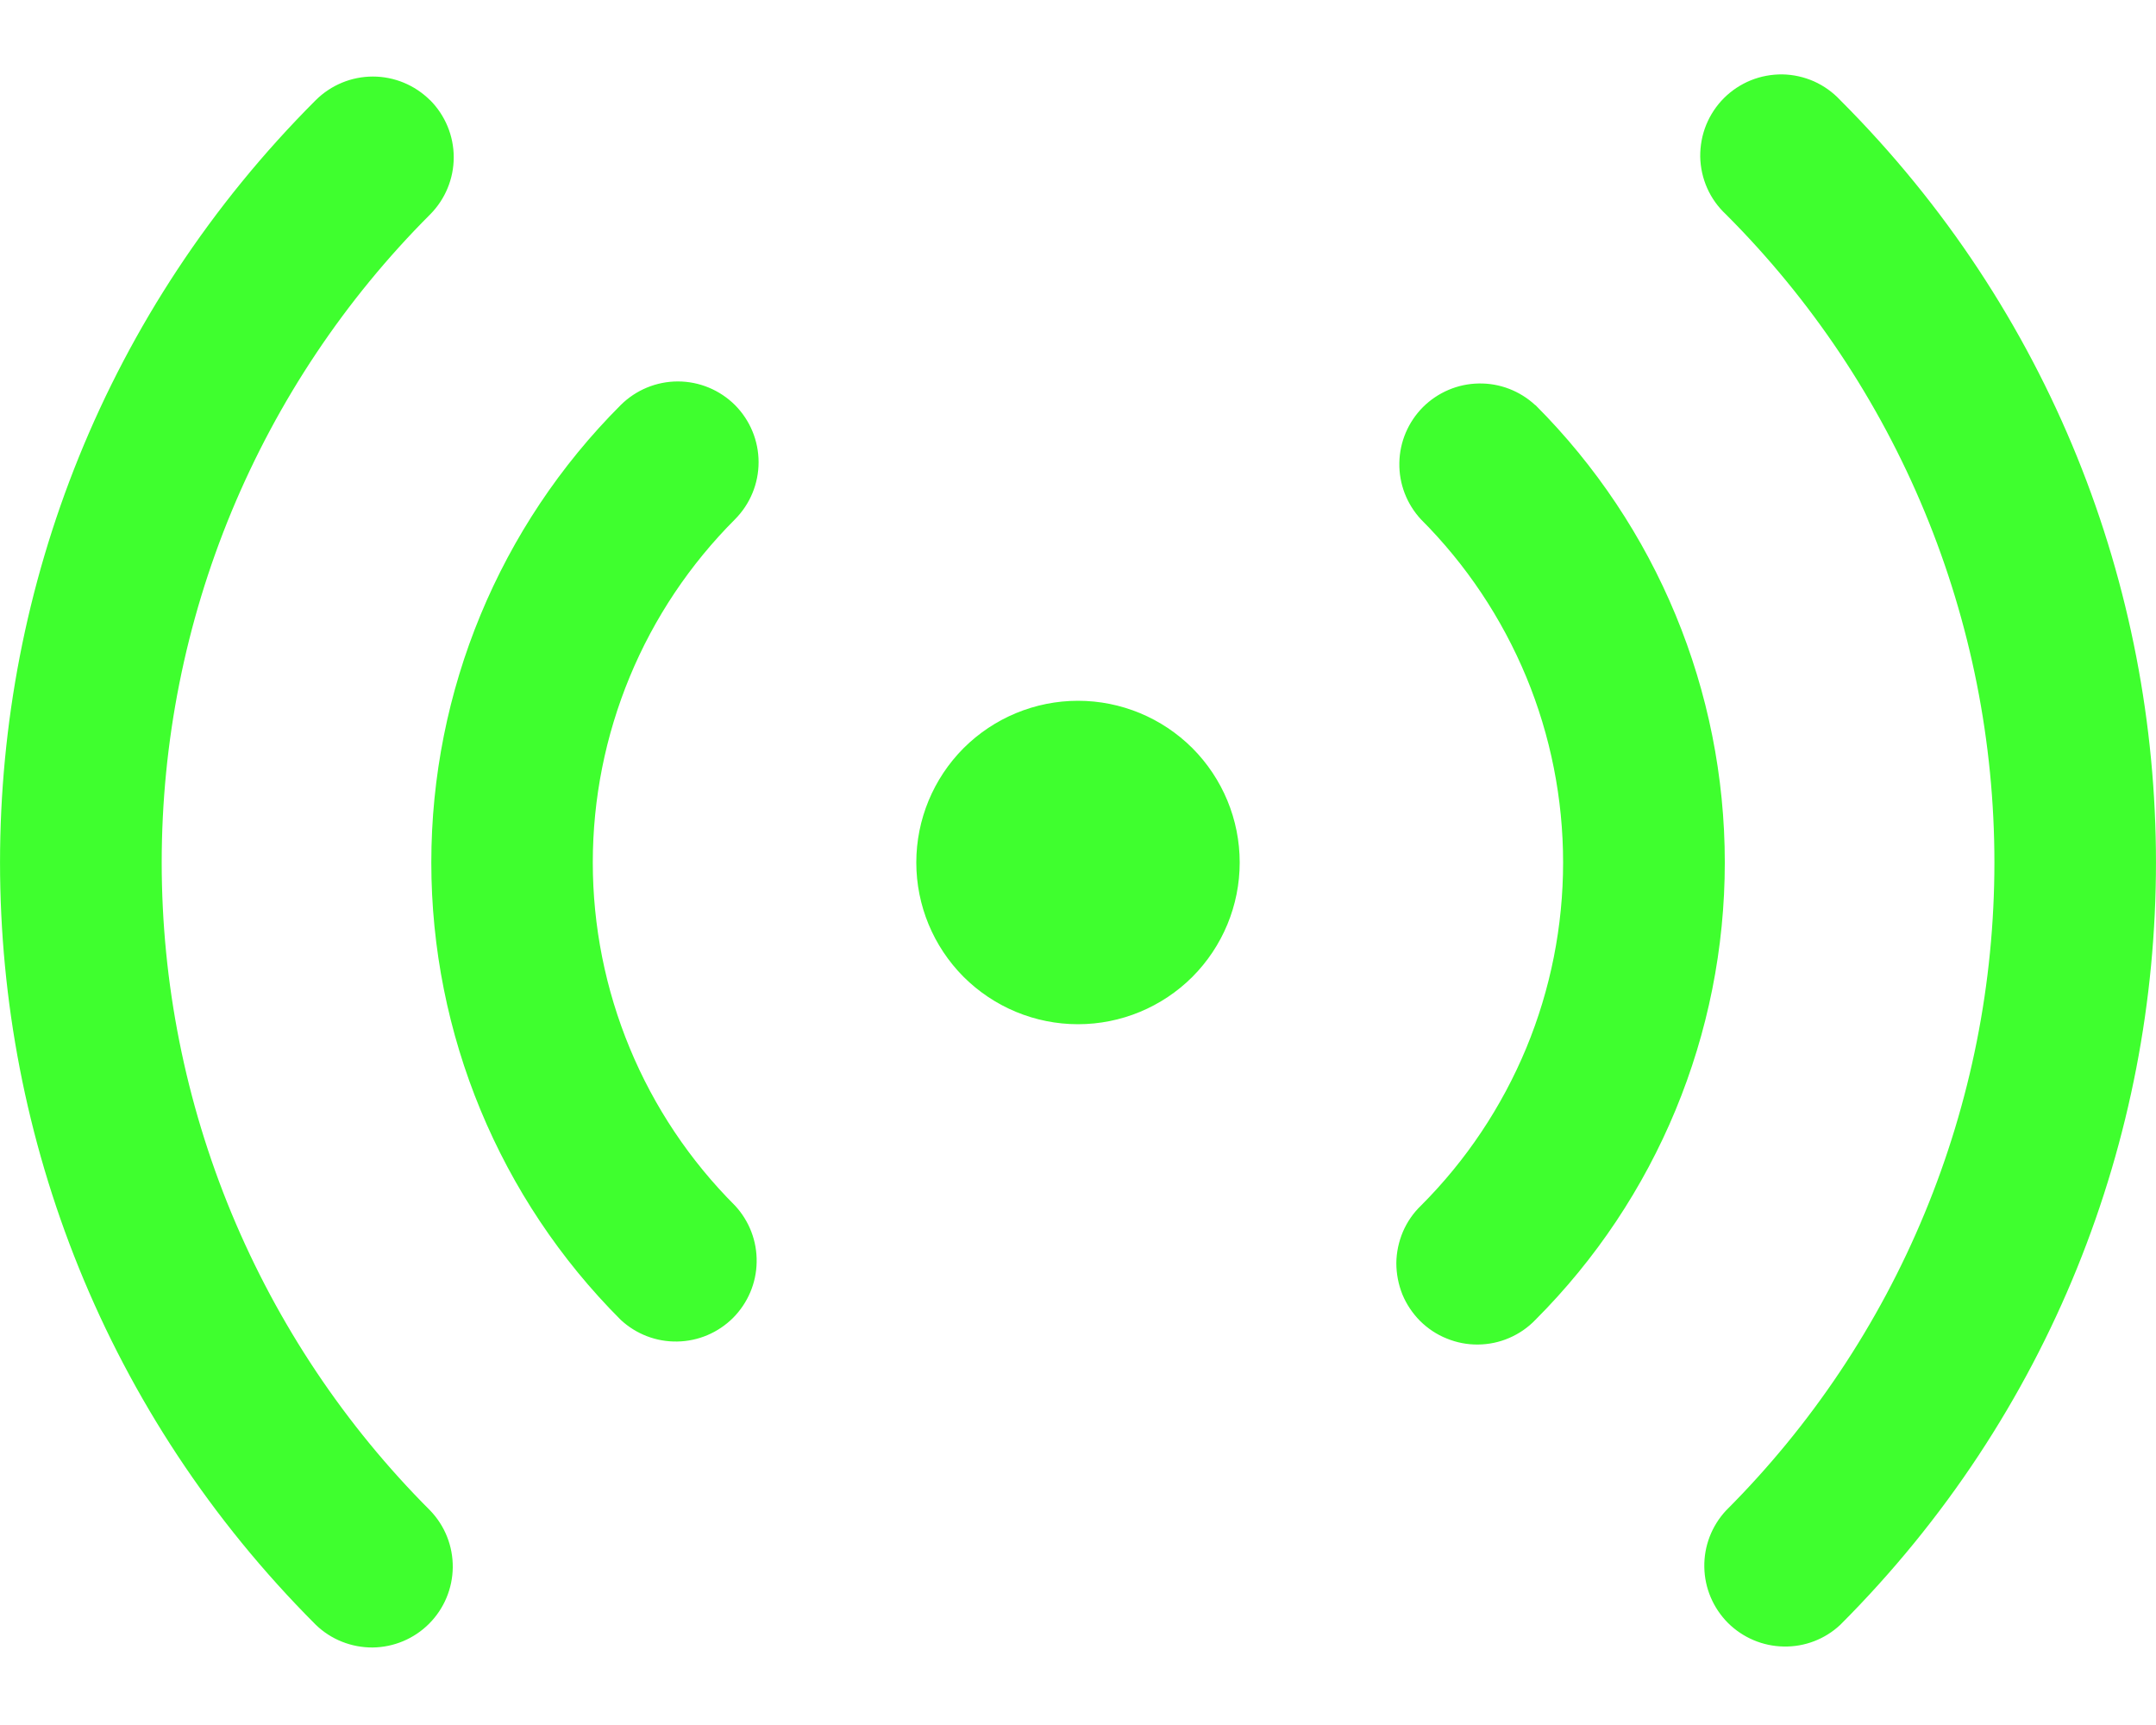 <svg width="20" height="16" viewBox="0 0 20 16" fill="none" xmlns="http://www.w3.org/2000/svg">
<path d="M3.99 0.929C4.13 1.07 4.209 1.26 4.209 1.459C4.209 1.658 4.13 1.848 3.99 1.989C3.201 2.778 2.575 3.715 2.147 4.747C1.72 5.778 1.5 6.883 1.5 8C1.5 9.116 1.72 10.221 2.147 11.252C2.575 12.284 3.201 13.221 3.99 14.01C4.127 14.152 4.202 14.341 4.2 14.538C4.198 14.734 4.119 14.922 3.98 15.061C3.841 15.2 3.653 15.279 3.456 15.281C3.26 15.282 3.07 15.207 2.929 15.07C-0.976 11.165 -0.976 4.834 2.929 0.929C3.07 0.789 3.26 0.71 3.459 0.71C3.658 0.71 3.848 0.789 3.989 0.929H3.99ZM17.071 0.929C20.976 4.834 20.976 11.165 17.071 15.071C16.929 15.204 16.741 15.276 16.547 15.272C16.352 15.269 16.167 15.19 16.029 15.053C15.892 14.915 15.813 14.73 15.81 14.536C15.806 14.341 15.879 14.153 16.011 14.011C16.8 13.222 17.427 12.285 17.854 11.253C18.281 10.222 18.501 9.116 18.501 8C18.501 6.884 18.281 5.778 17.854 4.747C17.427 3.715 16.8 2.778 16.011 1.989C15.937 1.92 15.878 1.838 15.837 1.746C15.796 1.654 15.774 1.554 15.772 1.454C15.771 1.353 15.789 1.253 15.827 1.159C15.865 1.066 15.921 0.981 15.992 0.91C16.063 0.839 16.148 0.783 16.241 0.745C16.335 0.707 16.435 0.689 16.535 0.69C16.636 0.692 16.735 0.714 16.828 0.755C16.919 0.796 17.002 0.855 17.071 0.929ZM6.818 3.757C6.958 3.898 7.037 4.088 7.037 4.287C7.037 4.486 6.958 4.676 6.818 4.817C6.4 5.235 6.068 5.731 5.842 6.277C5.616 6.823 5.499 7.408 5.499 8C5.499 8.591 5.616 9.176 5.842 9.722C6.068 10.268 6.4 10.764 6.818 11.182C6.95 11.324 7.023 11.512 7.019 11.707C7.016 11.901 6.937 12.086 6.8 12.224C6.662 12.361 6.477 12.44 6.283 12.443C6.088 12.447 5.9 12.374 5.758 12.242C4.633 11.117 4.001 9.591 4.001 8C4.001 6.408 4.633 4.882 5.758 3.757C5.899 3.617 6.089 3.538 6.288 3.538C6.487 3.538 6.677 3.617 6.818 3.757ZM14.243 3.757C15.368 4.882 16 6.408 16 8C16 9.591 15.368 11.117 14.243 12.242C14.174 12.314 14.091 12.371 14 12.41C13.908 12.45 13.81 12.47 13.71 12.471C13.611 12.472 13.512 12.453 13.42 12.415C13.327 12.378 13.244 12.322 13.173 12.252C13.103 12.181 13.047 12.098 13.009 12.006C12.972 11.913 12.953 11.815 12.953 11.715C12.954 11.616 12.975 11.517 13.014 11.425C13.053 11.334 13.11 11.251 13.182 11.182C13.6 10.764 13.931 10.268 14.158 9.722C14.384 9.176 14.5 8.591 14.5 8C14.5 7.409 14.384 6.824 14.158 6.278C13.931 5.732 13.6 5.236 13.182 4.818C13.05 4.676 12.977 4.488 12.981 4.293C12.984 4.099 13.063 3.914 13.2 3.776C13.338 3.639 13.523 3.56 13.717 3.557C13.912 3.553 14.1 3.626 14.242 3.758L14.243 3.757ZM10 6.5C10.398 6.5 10.779 6.658 11.061 6.939C11.342 7.221 11.5 7.602 11.5 8C11.5 8.398 11.342 8.779 11.061 9.061C10.779 9.342 10.398 9.5 10 9.5C9.602 9.5 9.221 9.342 8.939 9.061C8.658 8.779 8.5 8.398 8.5 8C8.5 7.602 8.658 7.221 8.939 6.939C9.221 6.658 9.602 6.5 10 6.5Z" fill="#3FFF2E"/>
</svg>
